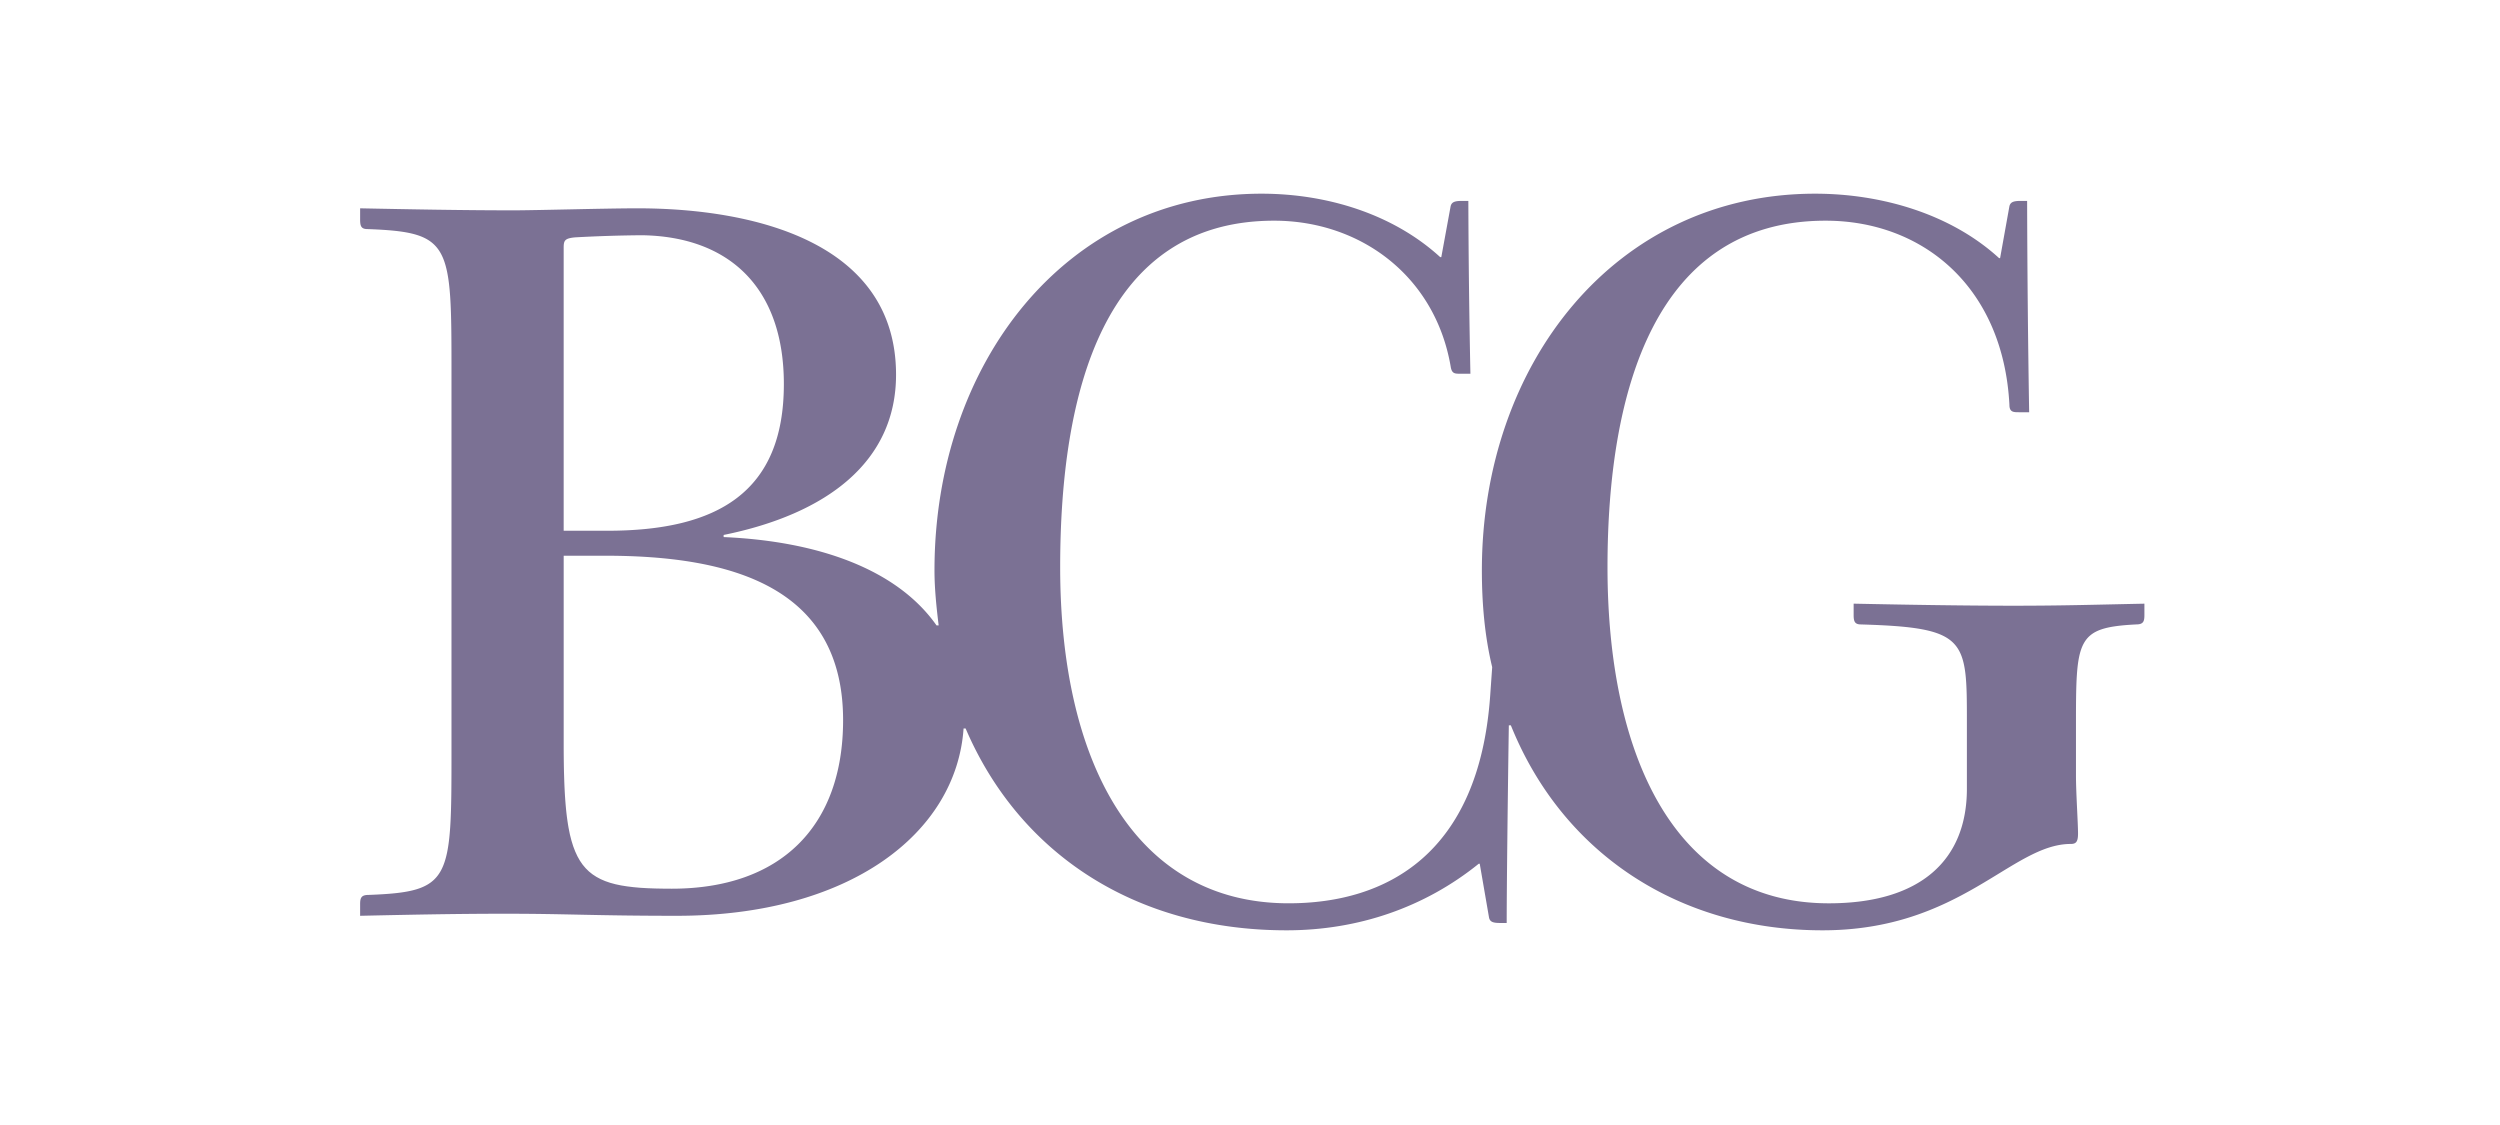 <svg height="72" viewBox="0 0 160 72" width="160" xmlns="http://www.w3.org/2000/svg"><path d="M118.633 38.634v.73c0 .4.069.6.468.6 6.78.2 6.78.93 6.78 6.258v4.26c0 4.53-2.926 7.33-8.841 7.33-9.902 0-14.16-9.526-14.16-21.51 0-11.322 3.056-22.178 13.96-22.178 6.184 0 11.365 4.2 11.763 11.785 0 .474.267.474.603.474h.66a990.06 990.06 0 0 1-.13-13.525h-.398c-.468 0-.666.069-.735.337l-.597 3.326h-.063c-3.126-2.858-7.58-4.125-11.77-4.125-12.826 0-21.333 10.917-21.333 24.105 0 2.197.193 4.261.66 6.195l-.131 1.865c-.729 10.12-6.65 13.25-12.896 13.25-9.901 0-14.622-9.12-14.622-21.509 0-11.254 2.79-22.178 13.693-22.178 5.518 0 10.3 3.536 11.297 9.321.068.473.268.473.599.473h.666a639.719 639.719 0 0 1-.132-11.06h-.399c-.466 0-.666.069-.734.337l-.598 3.263h-.068c-3.057-2.795-7.31-4.062-11.432-4.062-12.561 0-20.936 10.917-20.936 24.105 0 1.199.131 2.396.267 3.525h-.136c-2.523-3.593-7.573-5.39-13.626-5.653v-.136c6.582-1.335 11.035-4.665 11.035-10.255 0-8.528-9.173-10.65-16.551-10.65-1.994 0-6.514.13-7.91.13-3.256 0-6.78-.068-9.838-.13v.725c0 .403.063.604.467.604 5.38.199 5.38.93 5.38 9.257v24.106c0 8.316 0 9.052-5.312 9.251-.472 0-.535.2-.535.6v.736c3.12-.069 6.115-.132 9.304-.132 3.99 0 5.72.132 10.972.132 11.033 0 17.878-5.265 18.345-11.99h.13C65.193 54.55 72.572 59.54 82.342 59.54c4.583 0 8.837-1.466 12.298-4.261h.063l.598 3.462c.068.27.268.33.729.33h.398c0-2.194.069-8.185.137-12.65h.13c3.326 8.26 10.836 13.119 19.946 13.119 8.837 0 12.1-5.527 15.885-5.527.336 0 .468-.132.468-.667 0-.663-.132-2.596-.132-3.726v-3.062c0-5.664 0-6.394 3.855-6.595.461 0 .525-.199.525-.598v-.73c-3.122.063-5.183.131-8.372.131-3.255 0-7.178-.068-10.237-.132zM42.988 56.877l-.546-.004-.517-.01-.489-.018-.462-.027-.435-.04-.41-.05-.383-.061-.361-.077-.336-.091-.314-.108-.292-.126-.27-.144-.25-.163-.23-.184-.21-.207-.194-.23-.175-.254-.158-.28-.142-.307-.128-.333-.113-.365-.1-.393-.085-.425-.038-.224-.035-.233-.033-.24-.03-.25-.027-.26-.024-.267-.022-.276-.02-.286-.017-.295-.015-.304-.013-.313-.01-.324-.01-.332-.007-.345-.005-.352-.004-.365-.002-.373V35.566h2.659c7.976 0 15.223 1.933 15.223 10.524 0 6.793-3.99 10.787-10.97 10.787zm-6.913-22.909v-18.11c0-.467.068-.604.73-.667a91.607 91.607 0 0 1 4.258-.136c5.58.074 9.104 3.33 9.104 9.525 0 6.93-4.253 9.388-11.297 9.388z" fill="#7b7194"/></svg>